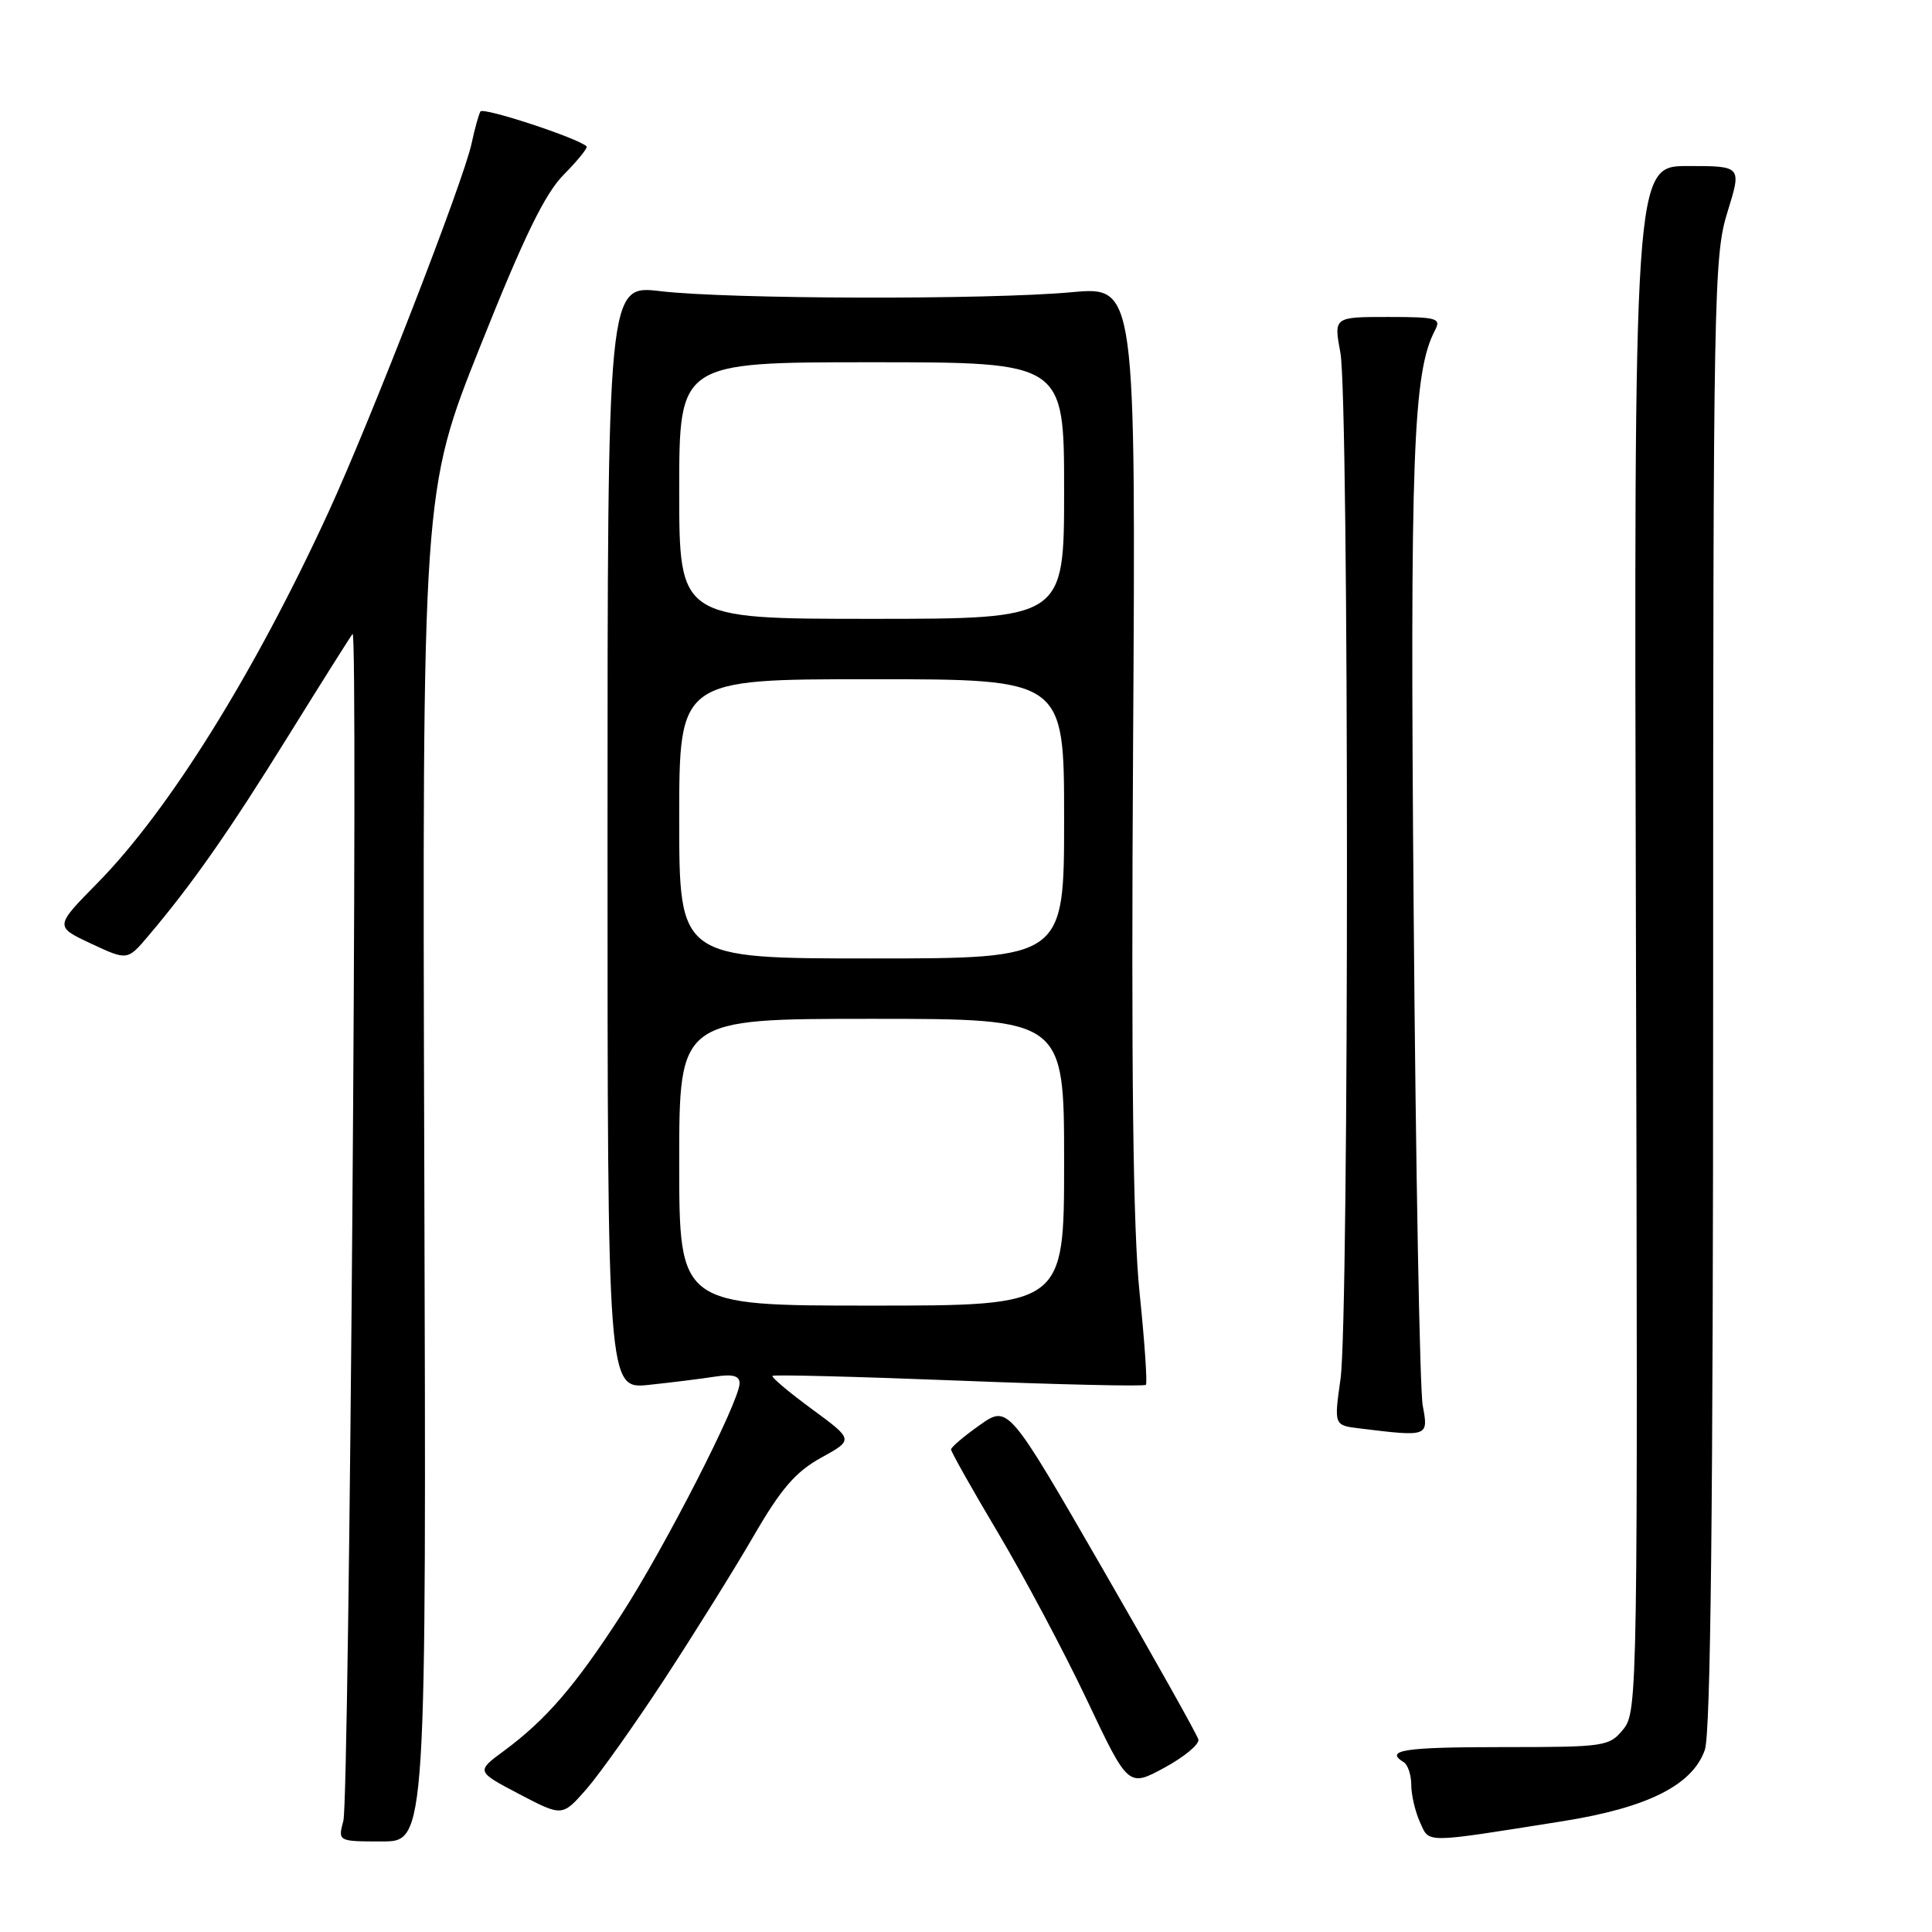 <?xml version="1.0" encoding="UTF-8" standalone="no"?>
<!DOCTYPE svg PUBLIC "-//W3C//DTD SVG 1.1//EN" "http://www.w3.org/Graphics/SVG/1.1/DTD/svg11.dtd" >
<svg xmlns="http://www.w3.org/2000/svg" xmlns:xlink="http://www.w3.org/1999/xlink" version="1.1" viewBox="0 0 256 256">
 <g >
 <path fill="currentColor"
d=" M 56.22 154.57 C 55.95 65.13 55.95 65.13 63.66 45.82 C 69.44 31.32 72.20 25.66 74.72 23.12 C 76.56 21.26 77.91 19.58 77.73 19.40 C 76.66 18.32 64.02 14.17 63.66 14.77 C 63.43 15.17 62.90 17.07 62.49 19.00 C 61.45 23.92 49.20 55.48 43.58 67.74 C 33.78 89.08 22.40 107.37 12.92 117.00 C 7.24 122.77 7.24 122.77 12.06 125.03 C 16.89 127.29 16.89 127.29 19.69 123.97 C 25.51 117.10 30.39 110.11 38.21 97.50 C 42.65 90.35 46.47 84.28 46.72 84.00 C 47.48 83.15 46.28 238.35 45.50 241.25 C 44.77 244.00 44.77 244.00 50.63 244.00 C 56.50 244.00 56.50 244.00 56.22 154.57 Z  M 207.00 241.33 C 218.30 239.54 224.26 236.55 225.90 231.87 C 226.67 229.64 227.00 199.84 227.00 131.44 C 227.00 38.78 227.09 33.89 228.90 28.09 C 230.79 22.00 230.79 22.00 223.65 22.00 C 216.50 22.00 216.50 22.00 216.77 124.37 C 217.03 224.22 216.99 226.79 215.11 229.12 C 213.24 231.42 212.73 231.50 199.09 231.50 C 186.03 231.50 183.41 231.90 186.00 233.50 C 186.55 233.84 187.00 235.20 187.00 236.51 C 187.00 237.83 187.52 240.05 188.15 241.44 C 189.44 244.27 188.40 244.28 207.00 241.33 Z  M 88.04 222.50 C 92.00 216.45 97.32 207.91 99.87 203.51 C 103.50 197.24 105.43 195.02 108.81 193.15 C 113.12 190.78 113.12 190.78 107.58 186.71 C 104.53 184.47 102.18 182.49 102.36 182.31 C 102.54 182.13 113.65 182.41 127.06 182.94 C 140.46 183.47 151.61 183.72 151.83 183.50 C 152.05 183.29 151.67 177.80 151.00 171.30 C 150.13 162.90 149.88 141.98 150.14 98.72 C 150.50 37.94 150.50 37.94 142.00 38.72 C 130.93 39.74 96.47 39.65 87.50 38.58 C 80.50 37.75 80.50 37.75 80.50 110.92 C 80.50 184.08 80.50 184.08 86.00 183.50 C 89.03 183.18 92.96 182.69 94.75 182.41 C 97.09 182.05 98.00 182.30 98.00 183.29 C 98.00 185.68 88.12 205.00 82.33 213.95 C 76.22 223.40 72.36 227.87 66.79 231.99 C 63.08 234.72 63.08 234.72 68.79 237.72 C 74.50 240.71 74.50 240.71 77.67 237.11 C 79.41 235.12 84.08 228.55 88.04 222.50 Z  M 158.79 230.49 C 158.63 229.86 152.89 219.63 146.04 207.76 C 133.58 186.17 133.58 186.17 129.81 188.84 C 127.74 190.30 126.03 191.75 126.02 192.06 C 126.01 192.36 128.82 197.35 132.27 203.15 C 135.71 208.94 141.00 218.88 144.02 225.25 C 149.50 236.82 149.50 236.82 154.29 234.23 C 156.92 232.80 158.95 231.12 158.79 230.49 Z  M 188.52 186.25 C 188.13 184.19 187.59 154.82 187.32 121.00 C 186.82 60.24 187.22 49.35 190.15 43.75 C 190.99 42.16 190.41 42.00 183.90 42.00 C 176.73 42.00 176.73 42.00 177.61 46.75 C 178.76 52.89 178.77 174.56 177.63 182.68 C 176.76 188.86 176.76 188.86 180.13 189.27 C 189.29 190.39 189.29 190.39 188.52 186.25 Z  M 90.00 154.00 C 90.00 135.00 90.00 135.00 115.50 135.00 C 141.00 135.00 141.00 135.00 141.00 154.00 C 141.00 173.00 141.00 173.00 115.50 173.00 C 90.00 173.00 90.00 173.00 90.00 154.00 Z  M 90.00 108.50 C 90.00 90.00 90.00 90.00 115.50 90.00 C 141.00 90.00 141.00 90.00 141.00 108.50 C 141.00 127.00 141.00 127.00 115.50 127.00 C 90.00 127.00 90.00 127.00 90.00 108.50 Z  M 90.00 65.00 C 90.00 48.00 90.00 48.00 115.50 48.00 C 141.00 48.00 141.00 48.00 141.00 65.00 C 141.00 82.00 141.00 82.00 115.50 82.00 C 90.00 82.00 90.00 82.00 90.00 65.00 Z "/>
</g>
</svg>
